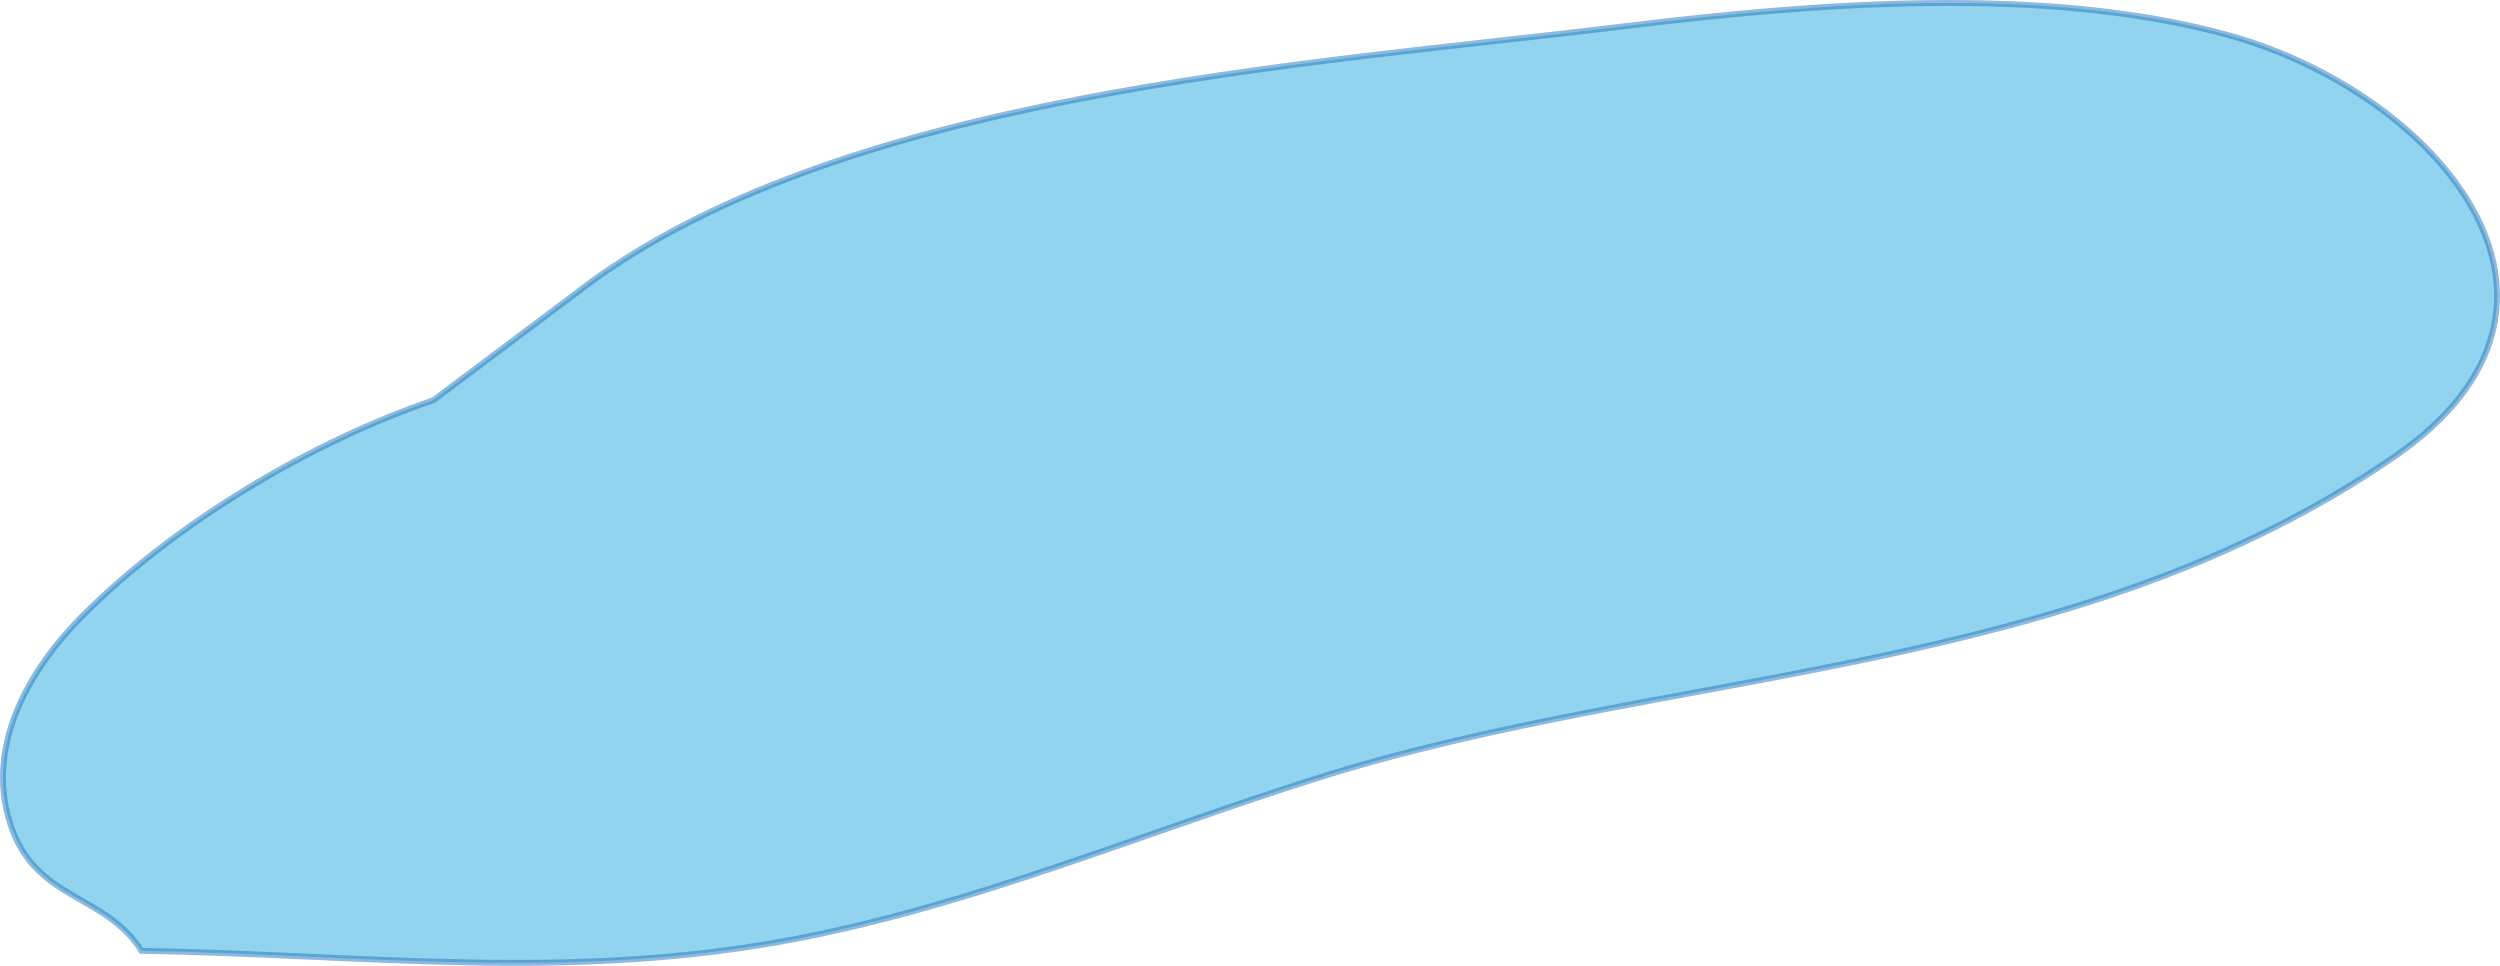 <?xml version="1.0" encoding="utf-8"?>
<!-- Generator: Adobe Illustrator 16.0.0, SVG Export Plug-In . SVG Version: 6.00 Build 0)  -->
<!DOCTYPE svg PUBLIC "-//W3C//DTD SVG 1.1//EN" "http://www.w3.org/Graphics/SVG/1.1/DTD/svg11.dtd">
<svg version="1.1" id="Layer_1" xmlns="http://www.w3.org/2000/svg" xmlns:xlink="http://www.w3.org/1999/xlink" x="0px" y="0px"
	 width="106.301px" height="41.065px" viewBox="0 0 106.301 41.065" enable-background="new 0 0 106.301 41.065"
	 xml:space="preserve">
<path opacity="0.5" fill="#27AAE1" stroke="#1C75BC" stroke-width="0.25" stroke-miterlimit="10" d="M-12.637-254.277
	c-2.594,1.906-10.014,18.255,5.025,26.752c9.765,5.517,20.183,5.94,28.249-3.479c6.992-8.164,4.474-18.783-3.222-26.322
	c-9.006-8.821-17.718-8.278-27.052,1.048L-12.637-254.277z"/>
<path opacity="0.5" fill="#27AAE1" stroke="#1C75BC" stroke-width="0.25" stroke-miterlimit="10" d="M70.363-260.944
	c-4.813,6.377-8.043,13.86-8.333,21.976c-0.192,5.378,3.414,8.969,6.666,12.856c2.396,2.865,4.896,7.236,8.667,8.509
	c5.838,1.971,16.491,2.184,21.734-1.324c4.658-3.116,5.167-8.888,7.191-14.091c1.936-4.976,2.288-10.014,0.483-15.525
	c-1.247-3.809-3.268-10.024-6.132-12.995c-3.613-3.748-11.706-4.569-16.676-3.765c-3.492,0.565-9.129,5.078-12.267,3.691
	L70.363-260.944z"/>
<path opacity="0.5" fill="#27AAE1" stroke="#1C75BC" stroke-width="0.25" stroke-miterlimit="10" d="M38.461-216.154
	c-6.131,1.664-14.56,9.179-15.591,15.944c-0.873,5.725,3.868,12.264,9.259,13.057c5.996,0.882,12.299-0.003,17.258-3.083
	c4.443-2.759,3.975-9.228,3.407-14.25c-0.633-5.593-4.665-12.246-11.333-11.668H38.461z"/>
<path opacity="0.5" fill="#27AAE1" stroke="#1C75BC" stroke-width="0.25" stroke-miterlimit="10" d="M87.03-195.277
	c7.511,3.15,10.826,15.129,8.925,22.518c-0.978,3.799-5.141,5.592-8.762,6.075c-3.158,0.421-10.894,1.574-13.764,0.34
	c-5.37-2.308-9.083-11.523-9.066-16.949c0.02-6.188,3.813-9.519,9.074-11.574c3.736-1.46,6.693-1.742,10.926-1.742L87.03-195.277z"
	/>
<path opacity="0.5" fill="#27AAE1" stroke="#1C75BC" stroke-width="0.25" stroke-miterlimit="10" d="M153.696-255.944
	c-6.919-6.616-14.972,4.446-17.84,9.917c-2.9,5.532-7.069,18.796-1.436,23.658c4.404,3.8,14.791,5.55,20.691,4.757
	c3.843-0.517,7.816-3.7,10.333-6.591c3.729-4.285,2.579-10.115,2.585-15.741c0.006-5.772-3.679-8.59-7.426-12.242
	c-1.248-1.216-2.271-2.944-3.907-3.425L153.696-255.944z"/>
<path opacity="0.5" fill="#27AAE1" stroke="#1C75BC" stroke-width="0.25" stroke-miterlimit="10" d="M199.363-263.944
	c-5.749,5.188-6.031,10.402-5.667,17.667c0.303,6.058-2.777,11.78-1.684,17.351c1.773,9.034,7.443,26.047,19.685,22.648
	c5.29-1.469,8.806-9.026,9.333-13.926c0.624-5.794,2.007-10.647,2-16.742c-0.003-2.982,0.961-6.338-0.085-9.184
	c-0.912-2.483-3.06-5.05-4.322-7.408c-2.115-3.951-4.89-9.998-9.593-11.667c-3.505-1.244-5.686,0.798-8.667,0.926L199.363-263.944z"
	/>
<path opacity="0.5" fill="#27AAE1" stroke="#1C75BC" stroke-width="0.25" stroke-miterlimit="10" d="M-16.225-205.485
	c-2.688,1.508-3.656,3.917-2.999,7c0.547,2.567,2.353,3.241,3.257,5.668c0.722,1.939,0.933,6.236,0.417,8.34
	c-0.5,2.035-2.284,3.426-3.008,5.326c-4.401,11.558,12.852,15.147,19.268,8.258c6.726-7.221,10.845-17.684,7.057-26.933
	c-1.495-3.649-3.998-7.438-7.724-9.576c-5.388-3.091-10.363,0.546-15.6,0.583L-16.225-205.485z"/>
<path opacity="0.5" fill="#27AAE1" stroke="#1C75BC" stroke-width="0.25" stroke-miterlimit="10" d="M123.086-207.646
	c-12.532-6.917-19.791,24.357-3.009,23.101c4.985-0.373,9.517-7.216,10.009-12.008c0.281-2.734-0.25-6.676-3.999-9.343
	L123.086-207.646z"/>
<path opacity="0.5" fill="#27AAE1" stroke="#1C75BC" stroke-width="0.25" stroke-miterlimit="10" d="M170.696-199.611
	c-6.758-0.171-10.811,11.915-11.341,16.974c-0.404,3.853-0.109,8.404,0.267,12.084c0.272,2.657-0.215,6.38,0.642,8.942
	c0.908,2.717,3.449,4.606,4.792,7.006c1.535,2.744,1.985,4.73,5.308,5.344c5.413,1.001,9.815-2.841,13.259-6.091
	c7.534-7.11,18.654-10.699,15.733-22.95c-1.146-4.81-1.707-10.43-3.327-14.975c-1.018-2.856-4.254-3.916-6.69-5.685
	c-2.349-1.706-4.958-5.257-7.634-5.991c-2.43-0.666-7.726,1.9-8.399,4.283c-0.562,0.065-1.37,0.193-1.942,0.058L170.696-199.611z"/>
<path opacity="0.5" fill="#27AAE1" stroke="#1C75BC" stroke-width="0.25" stroke-miterlimit="10" d="M-8.304-133.611
	c4.645,7.33,8.631,12.246,10.684,21.011c1.748,7.463,1.955,16.543,5.908,23.339c2.439,4.194,6.785,10.608,11.467,12.335
	c3.897,1.437,7.503,1.358,10.366-1.668c1.971-2.083,4.34-4.861,4.915-7.618c1.216-5.832-0.329-12.755-0.006-18.732
	c0.422-7.831-0.271-15.514-3.741-22.676c-6.053-12.495-17.869-22.976-31.926-24.341c-5.561-0.541-9.411-0.359-11.584,5.025
	c-1.833,4.54-1.585,7.094,0.918,10.992L-8.304-133.611z"/>
<path opacity="0.5" fill="#27AAE1" stroke="#1C75BC" stroke-width="0.25" stroke-miterlimit="10" d="M59.539-139.505
	c0.574,1.561-5.028,8.098-4.842,12.234c0.285,6.332,3.836,13.109,8.658,17.334c3.363,2.947,6.593,3.14,10.949,3.333
	c5.064,0.225,10.567,0.824,15.059-1.749c11.611-6.653,12.244-28.334,3.992-37.76c-5.468-6.245-11.236-5.303-18.982-4.581
	c-3.949,0.368-5.939,1.563-8.917,4.091c-1.708,1.451-2.592,1.158-4.342,2.991L59.539-139.505z"/>
<path opacity="0.5" fill="#27AAE1" stroke="#1C75BC" stroke-width="0.25" stroke-miterlimit="10" d="M151.363-128.944
	c-5.349,0-11.252-0.844-16.242,1.252c-5.135,2.158-11.207,6.02-15.1,10.074c-5.44,5.666-4.365,13.261,3.317,15.416
	c9.749,2.733,21.094,5.112,31.449,3.332c6.733-1.158,15.329-7.207,19.752-12.397c1.882-2.208,3.78-5.978,3.832-8.925
	c0.073-4.149-2.775-4.482-5.916-6.176c-3.158-1.703-5.403-3.782-9.084-3.907c-3.027-0.103-5.987,1.005-9.008,0.667L151.363-128.944z
	"/>
<path opacity="0.5" fill="#27AAE1" stroke="#1C75BC" stroke-width="0.25" stroke-miterlimit="10" d="M128.029-165.611
	c-6.028-0.398-10.405,8.671-9.666,13.759c0.811,5.574,7.077,8.826,12.323,6.915c7.598-2.769,10.893-22.084,0.01-20.674H128.029z"/>
<path opacity="0.5" fill="#27AAE1" stroke="#1C75BC" stroke-width="0.25" stroke-miterlimit="10" d="M41.029-170.944
	c-5.363-1.521-9.501-0.515-12.343,4.242c-1.461,2.447-4.553,7.258-3.656,10.425c0.758,2.672,4.108,4.013,6.758,4.583
	c4.149,0.893,11.381-2.22,12.833-6.325c1.145-3.236,1.44-11.433-2.926-12.259L41.029-170.944z"/>
<path opacity="0.5" fill="#27AAE1" stroke="#1C75BC" stroke-width="0.25" stroke-miterlimit="10" d="M207.696-149.944
	c-16.116,3.069-22.631,21.882-11.933,34.083c9.102,10.379,23.172,10.933,36.384,8.933c13.107-1.984,23.216-9.629,22.215-23.733
	c-0.598-8.426-5.433-20.922-13.343-25.201c-5.15-2.786-12.195-4.414-18.006-2.324c-5.285,1.901-9.519,5.442-14.318,7.242
	L207.696-149.944z"/>
<path opacity="0.5" fill="#27AAE1" stroke="#1C75BC" stroke-width="0.25" stroke-miterlimit="10" d="M238.029-196.944
	c-5.722,1.492-26.62,7.055-24.357,16.759c2.097,8.991,24.62,9.613,30.632,5.168c3.759-2.779,7.14-12.283,5.399-17.268
	c-1.045-2.992-6.446-4.657-9.008-5.326L238.029-196.944z"/>
<path opacity="0.5" fill="#27AAE1" stroke="#1C75BC" stroke-width="0.25" stroke-miterlimit="10" d="M253.696-263.944
	c3.621-1.811,9.761-0.712,13.551-0.055c8.011,1.388,18.175,4.362,24.216,10.057c7.37,6.949,9.221,14.625,9.232,24.534
	c0.01,8.182-1.508,13.625-8.657,18.047c-7.073,4.375-17.251,7.932-25.707,7.416c-6.58-0.401-15.197-5.62-20.66-9.348
	c-4.672-3.189-6.865-6.577-7.885-12.05c-1.689-9.055-3.219-21.234,3.51-28.774c3.037-3.402,8.189-5.771,11.4-8.827L253.696-263.944z
	"/>
<path opacity="0.5" fill="#27AAE1" stroke="#1C75BC" stroke-width="0.25" stroke-miterlimit="10" d="M304.696-194.277
	c-12.938-0.306-23.936,4.967-31.746,15.314c-6.732,8.92-7.744,25.66-5.408,36.104c3.402,15.216,21.058,15.96,31.172,6.907
	c13.309-11.912,25.042-26.195,22-45.341c-0.992-6.242-6.188-11.828-12.018-13.317L304.696-194.277z"/>
<path opacity="0.5" fill="#27AAE1" stroke="#1C75BC" stroke-width="0.25" stroke-miterlimit="10" d="M82.863-53.777
	C71.7-44.196,52.094-32.082,44.764-50.74c-3.879-9.875-7.747-39.571,11.576-35.462c9.835,2.091,32.286,16.241,26.023,27.924
	L82.863-53.777z"/>
<path opacity="0.5" fill="#27AAE1" stroke="#1C75BC" stroke-width="0.25" stroke-miterlimit="10" d="M142.994-20.459
	c-8.977-1.105-23.469-4.225-27.446-13.632c-5.62-13.294,12.183-24.917,21.791-29.384c9.373-4.358,18.721-4.48,26.278,2.938
	c7.08,6.951,16.45,18.259,16.883,28.665c0.504,12.103-9.587,16.501-19.506,16.414c-4.972-0.044-8.58-4.462-13.5-3.5L142.994-20.459z
	"/>
<path opacity="0.5" fill="#27AAE1" stroke="#1C75BC" stroke-width="0.25" stroke-miterlimit="10" d="M272.12-76.678
	c-24.756,0.158-46.041,16.323-55.006,39.489c-5.696,14.715-1.556,28.213,14.034,33.658c24.376,8.514,58.656,2.938,67.375-24.997
	c2.085-6.681,1.778-15.052,2.109-22.01c0.278-5.845-0.224-10.047-3.887-14.776c-3.93-5.075-10.317-11.667-17.125-10.865
	L272.12-76.678z"/>
<path opacity="0.5" fill="#27AAE1" stroke="#1C75BC" stroke-width="0.25" stroke-miterlimit="10" d="M179.863-87.277
	c2.798-3.162,4.368-12.94,10.514-11.532c4.027,0.922,10.408,13.988,8.021,18.055c-2.289,3.9-14.88-1.386-17.536-3.523
	L179.863-87.277z"/>
<path opacity="0.5" fill="#27AAE1" stroke="#1C75BC" stroke-width="0.25" stroke-miterlimit="10" d="M-4.637-61.777
	c9.24-1.211,23.994,12.472,16.818,21.641c-5.879,7.511-22.299,13.162-27.831,3.383c-2.228-3.938-4.337-13.277-2.374-17.913
	c1.644-3.881,6.408-4.696,9.887-5.611L-4.637-61.777z"/>
<path opacity="0.5" fill="#27AAE1" stroke="#1C75BC" stroke-width="0.25" stroke-miterlimit="10" d="M24.428,12.516
	c10.99-8.57,31.238-9.758,44.633-11.398C77.05,0.139,87.032-0.669,94.83,1.516c8.761,2.455,16.475,11.361,7.001,17.889
	c-13.774,9.491-31.001,8.981-45.905,13.709c-7.542,2.393-14.469,5.332-21.998,6.791c-9.58,1.856-18.398,0.683-27.913,0.524
	c-1.588-2.488-4.528-2.105-5.585-5.415c-1.078-3.373,0.876-6.635,3.122-8.873c3.983-3.969,9.687-7.351,14.876-9.125L24.428,12.516z"
	/>
<circle opacity="0.5" fill="#27AAE1" stroke="#1C75BC" stroke-width="0.25" stroke-miterlimit="10" cx="449.613" cy="-155.035" r="119.977"/>
<g>
</g>
<g>
</g>
<g>
</g>
<g>
</g>
<g>
</g>
<g>
</g>
</svg>
